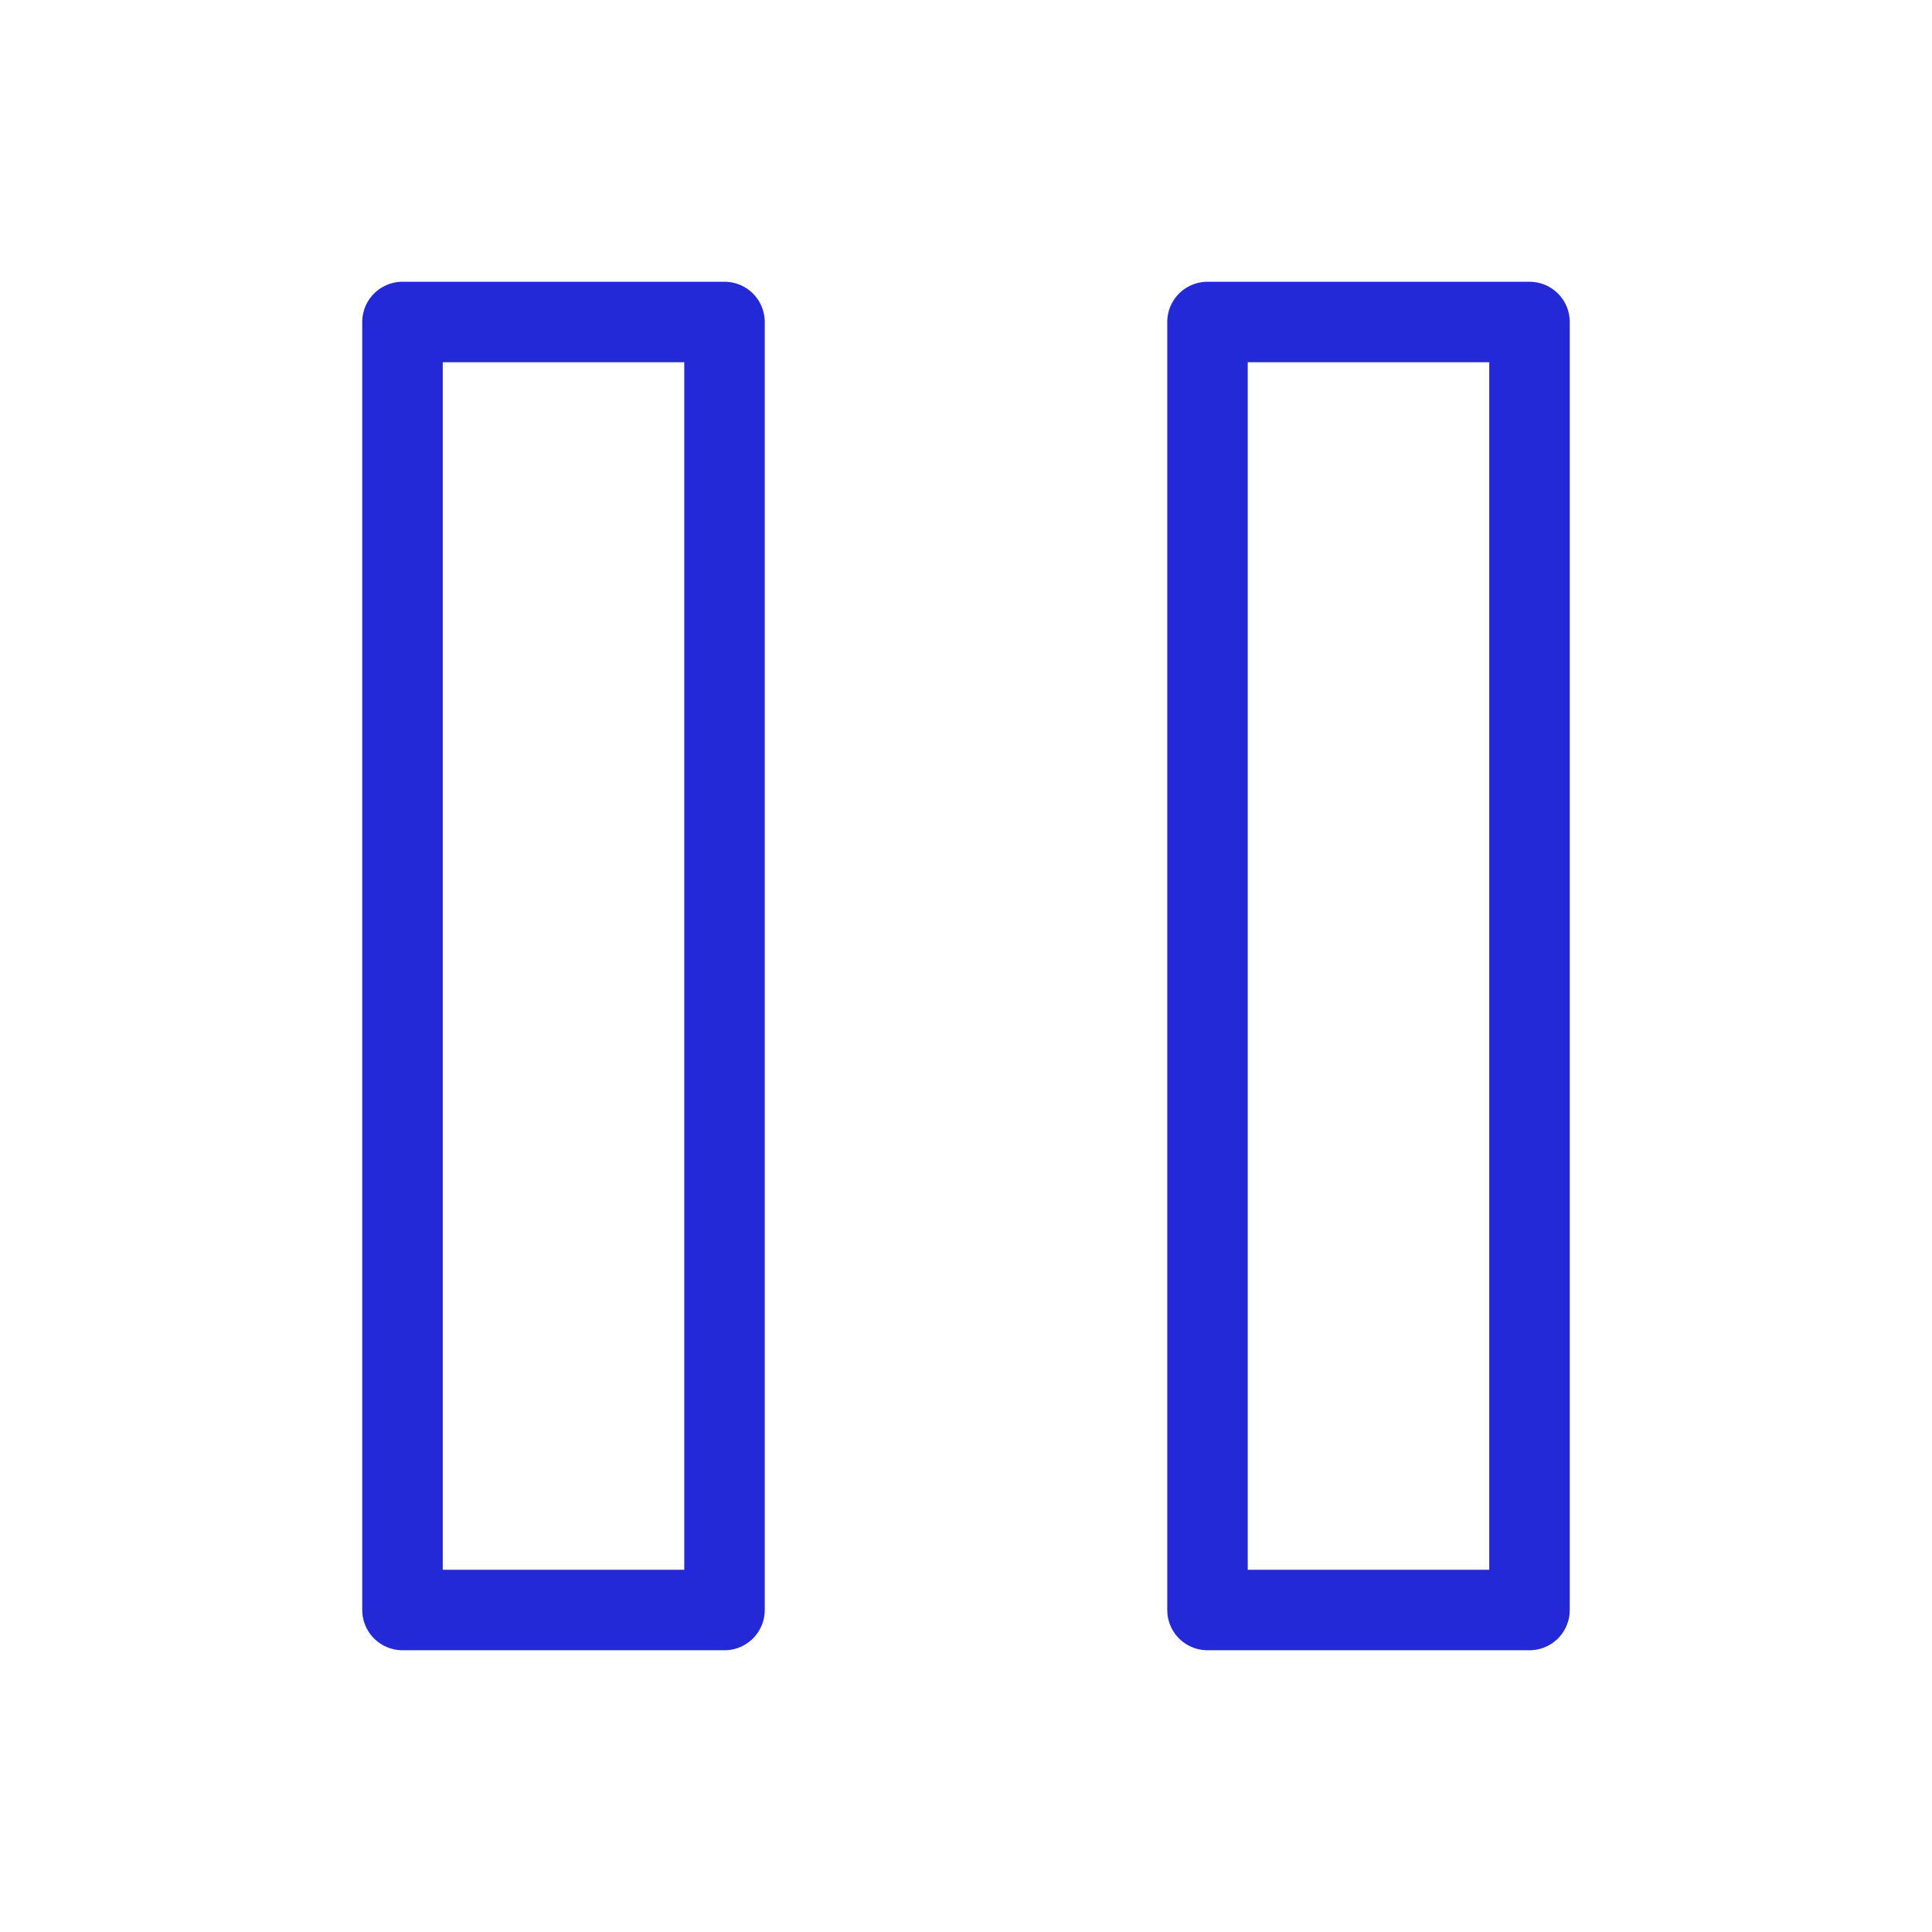 <svg width="24" height="24" viewBox="0 0 24 24" fill="none" xmlns="http://www.w3.org/2000/svg">
<g id="pause">
<path id="Path 8" fill-rule="evenodd" clip-rule="evenodd" d="M5 4L5 20H9V4H5Z" stroke="#2329D6" stroke-linecap="round" stroke-linejoin="round"/>
<path id="Path 8_2" fill-rule="evenodd" clip-rule="evenodd" d="M15 4L15 20H19V4H15Z" stroke="#2329D6" stroke-linecap="round" stroke-linejoin="round"/>
</g>
</svg>

